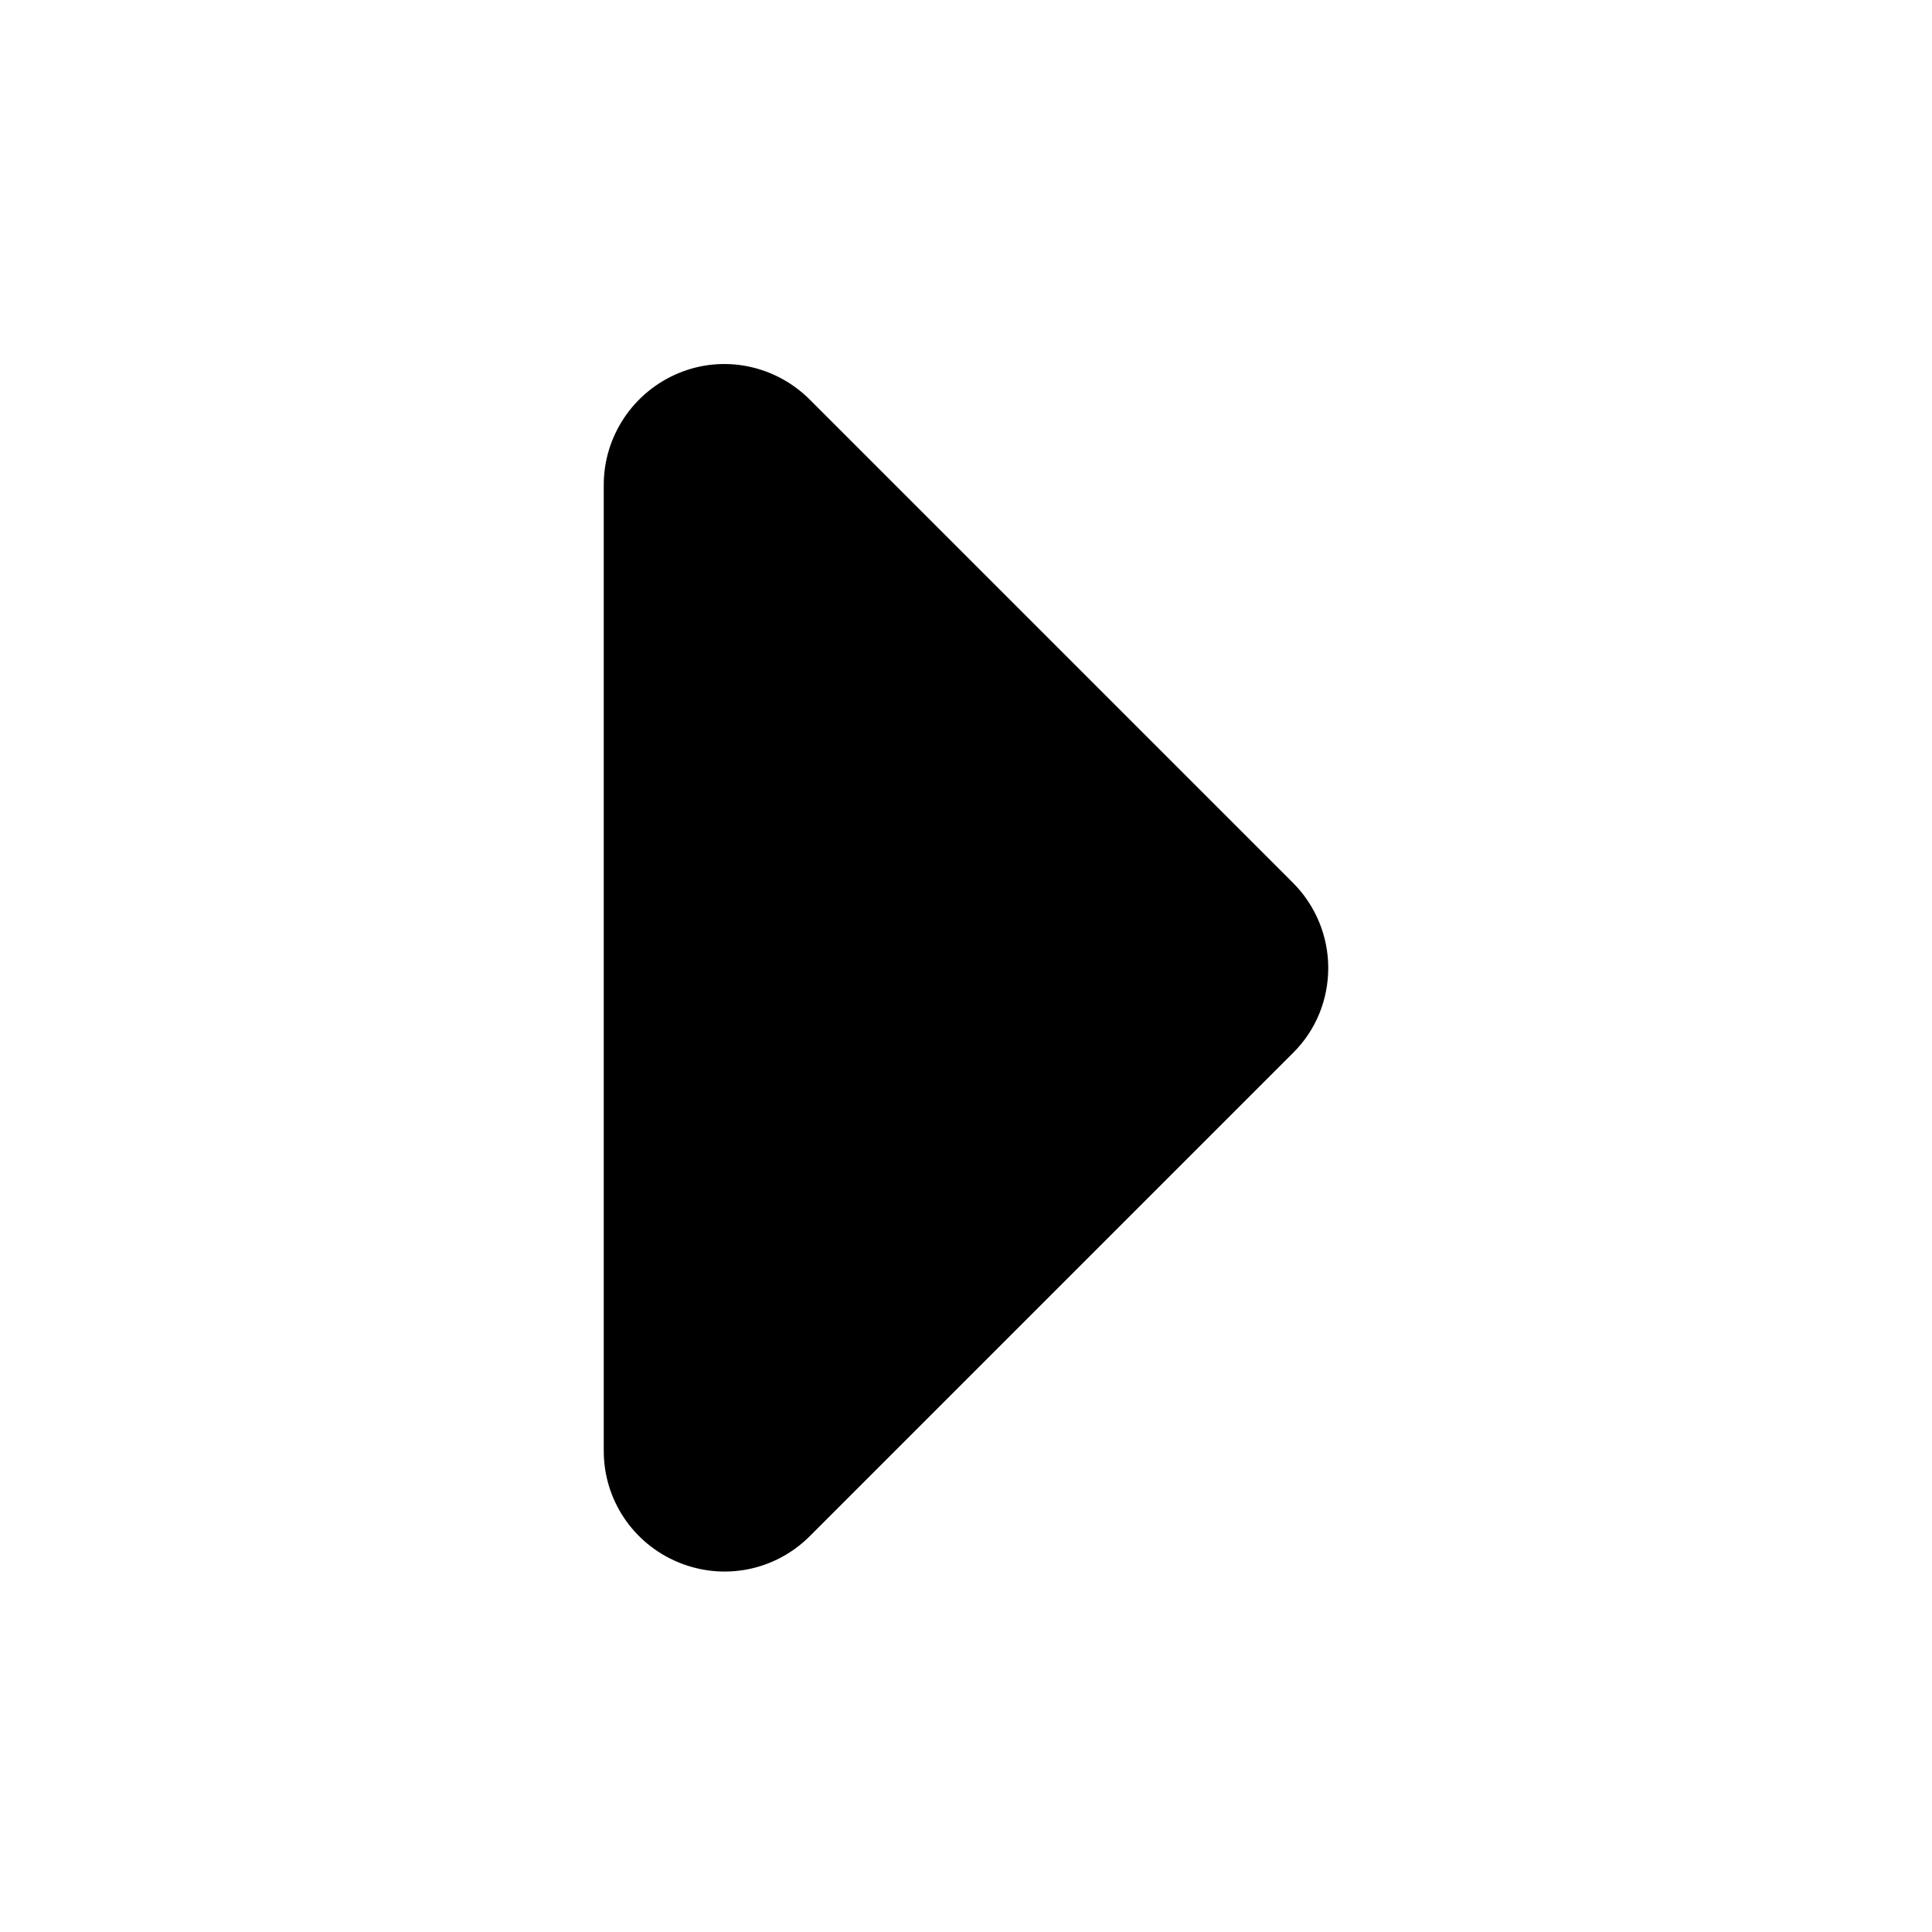 <?xml version="1.0" encoding="utf-8"?>
<!-- Generator: Adobe Illustrator 26.5.0, SVG Export Plug-In . SVG Version: 6.00 Build 0)  -->
<svg version="1.1" id="Layer_1" xmlns="http://www.w3.org/2000/svg" xmlns:xlink="http://www.w3.org/1999/xlink" x="0px" y="0px"
	 viewBox="0 0 512 512" style="enable-background:new 0 0 512 512;" xml:space="preserve">
<path d="M214.6,105.9l128,128c6.2,6.2,9.4,14.4,9.4,22.6c0,8.2-3.1,16.4-9.4,22.6l-128,128c-9.2,9.2-22.9,11.9-34.9,6.9
	S160,397.4,160,384.5v-256c0-12.9,7.8-24.6,19.8-29.6S205.5,96.8,214.6,105.9z"/>
</svg>
